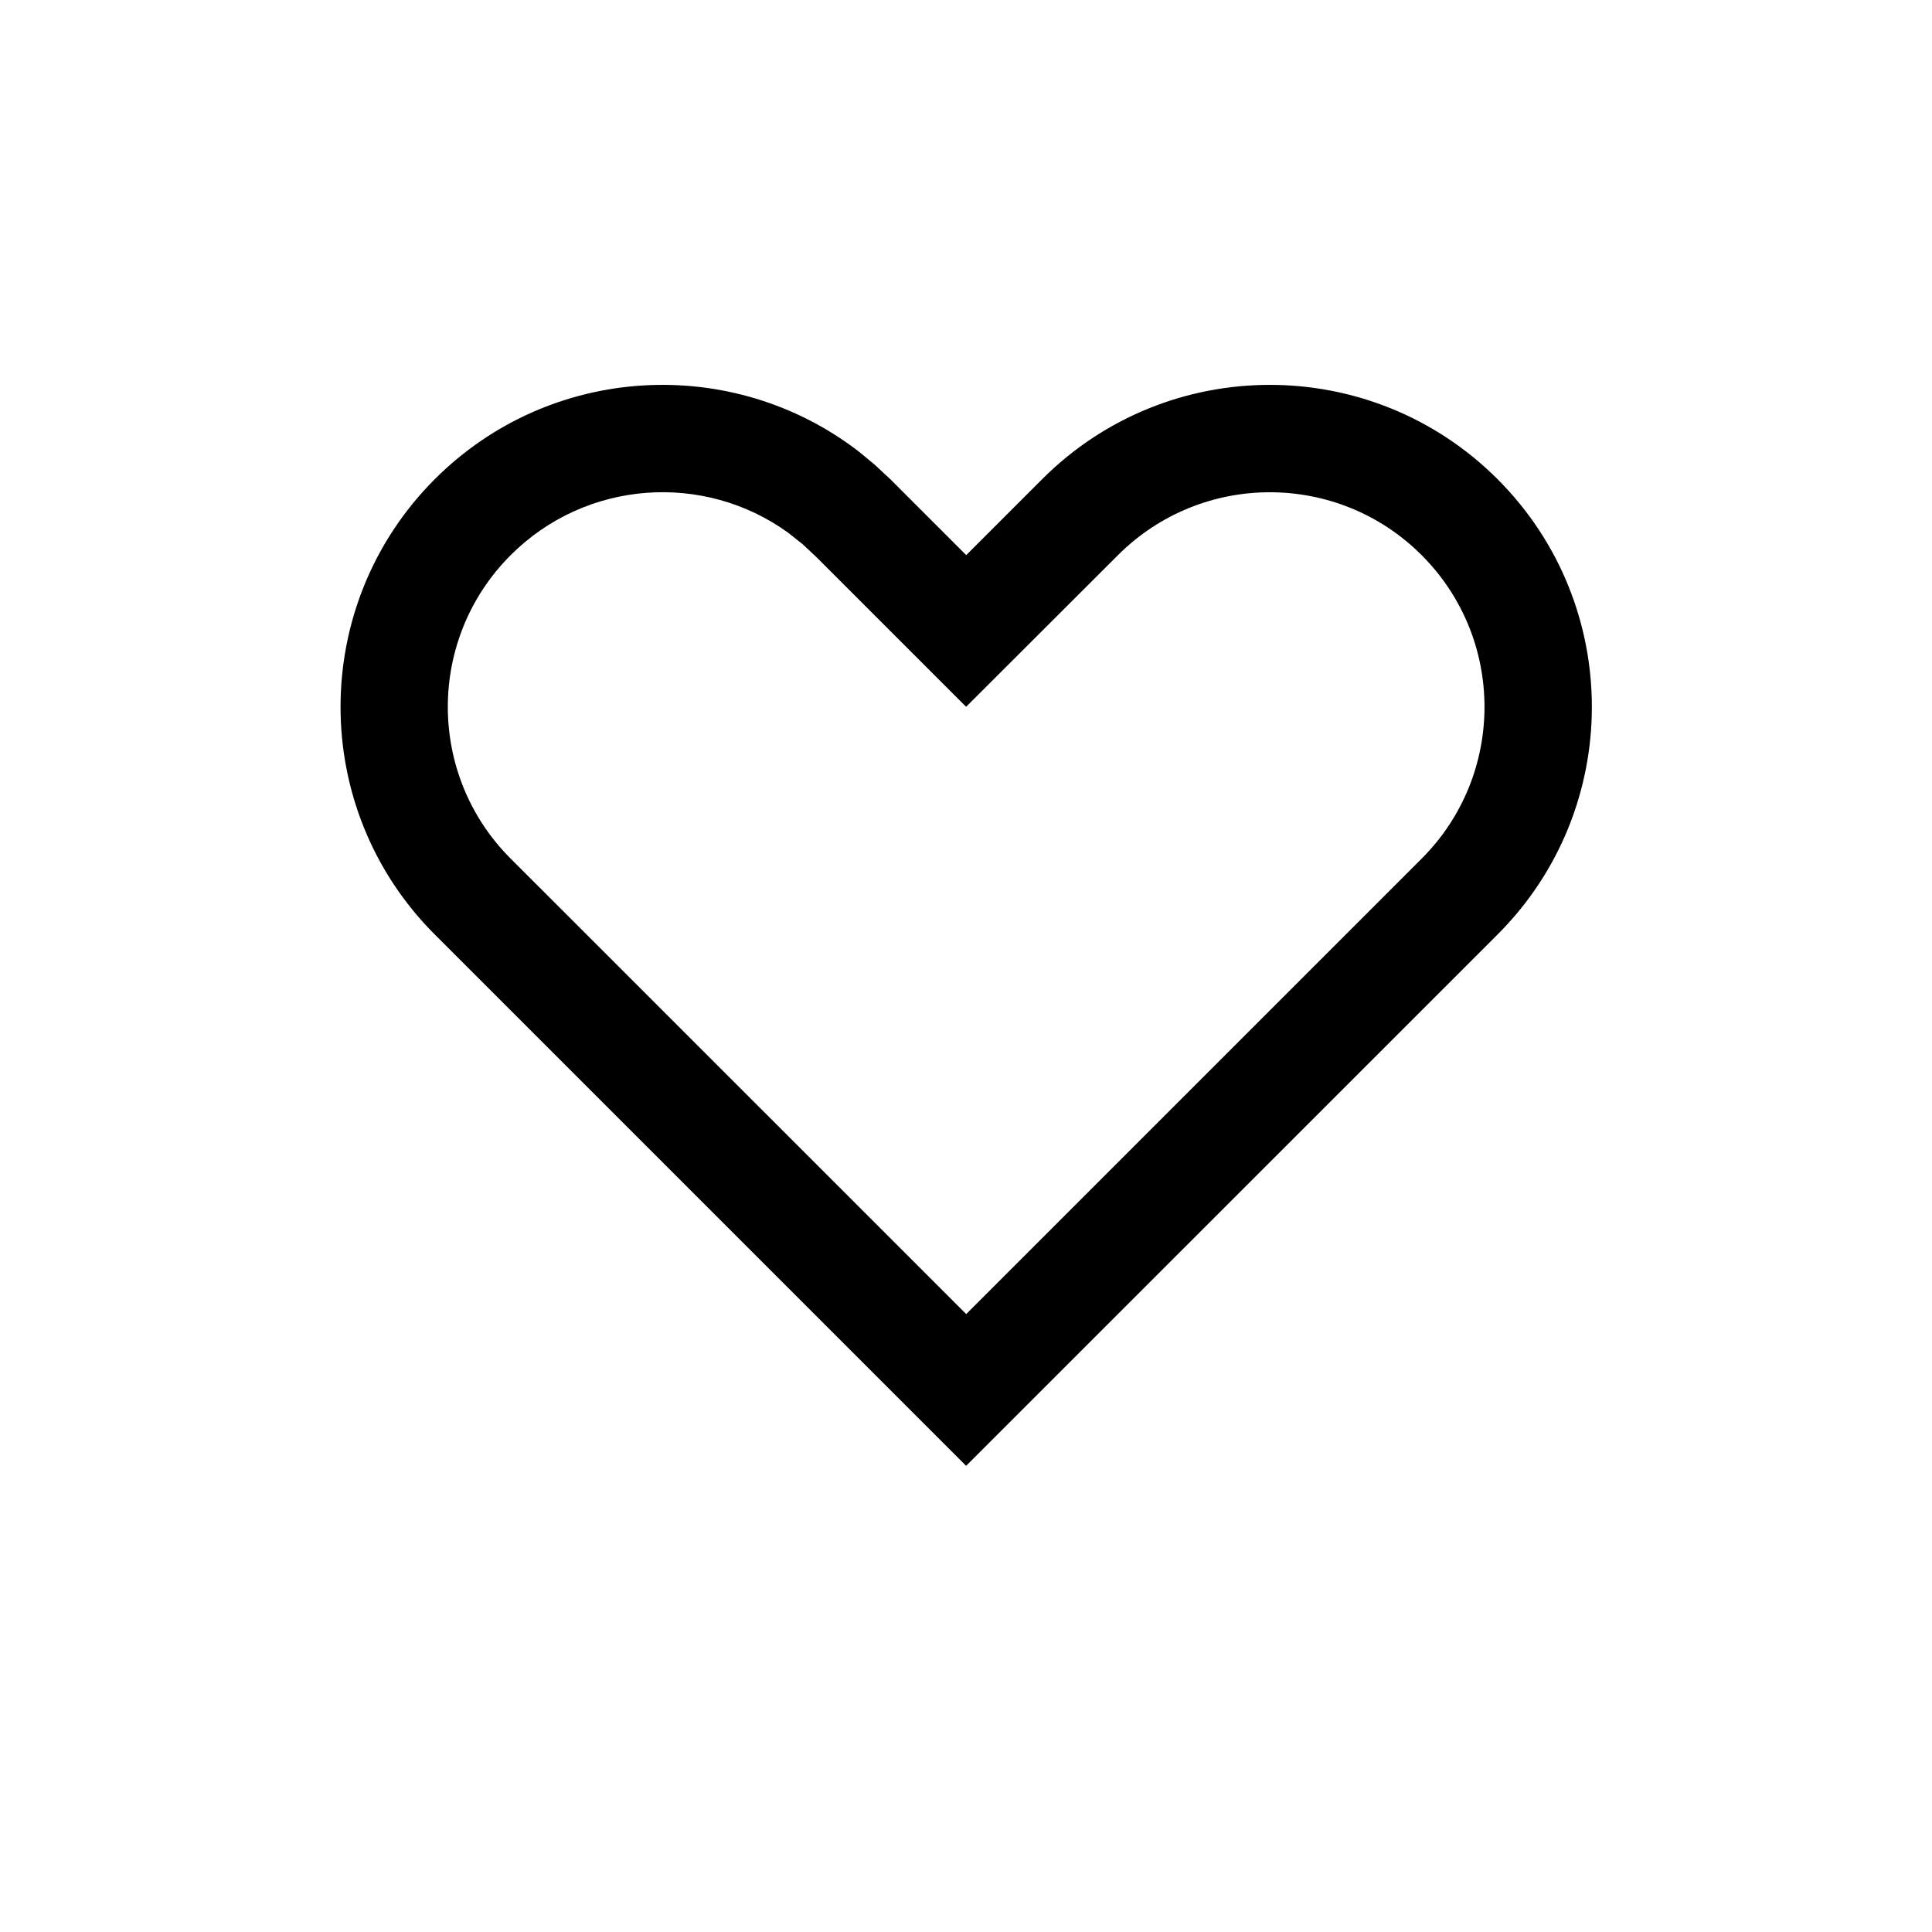 <?xml version="1.0" encoding="UTF-8"?>
<svg width="18px" height="18px" viewBox="0 0 18 18" version="1.1" xmlns="http://www.w3.org/2000/svg" xmlns:xlink="http://www.w3.org/1999/xlink">
    <!-- Generator: Sketch 59.1 (86144) - https://sketch.com -->
    <title>Ic/18/Line/Heart/Black@2x</title>
    <desc>Created with Sketch.</desc>
    <g id="Ic/18/Line/Heart/Black" stroke="none" stroke-width="1" fill="none" fill-rule="evenodd">
        <path d="M8.15,4.33 L8.294,4.464 L9.002,5.172 L9.71,4.464 C10.881,3.293 12.781,3.293 13.952,4.464 C15.124,5.636 15.124,7.536 13.952,8.707 L9.001,13.657 L4.051,8.707 C2.88,7.536 2.88,5.636 4.051,4.464 C5.129,3.387 6.823,3.3 8,4.206 L8.15,4.33 Z M7.344,4.964 C6.56,4.396 5.46,4.47 4.758,5.172 C3.977,5.953 3.977,7.219 4.758,8 L9.002,12.243 L13.245,8 C14.026,7.219 14.026,5.953 13.245,5.172 C12.464,4.391 11.198,4.391 10.416,5.172 L9.001,6.585 L7.61,5.194 L7.479,5.071 L7.344,4.964 Z" id="Combined-Shape" fill="#000000" fill-rule="nonzero"></path>
    </g>
</svg>